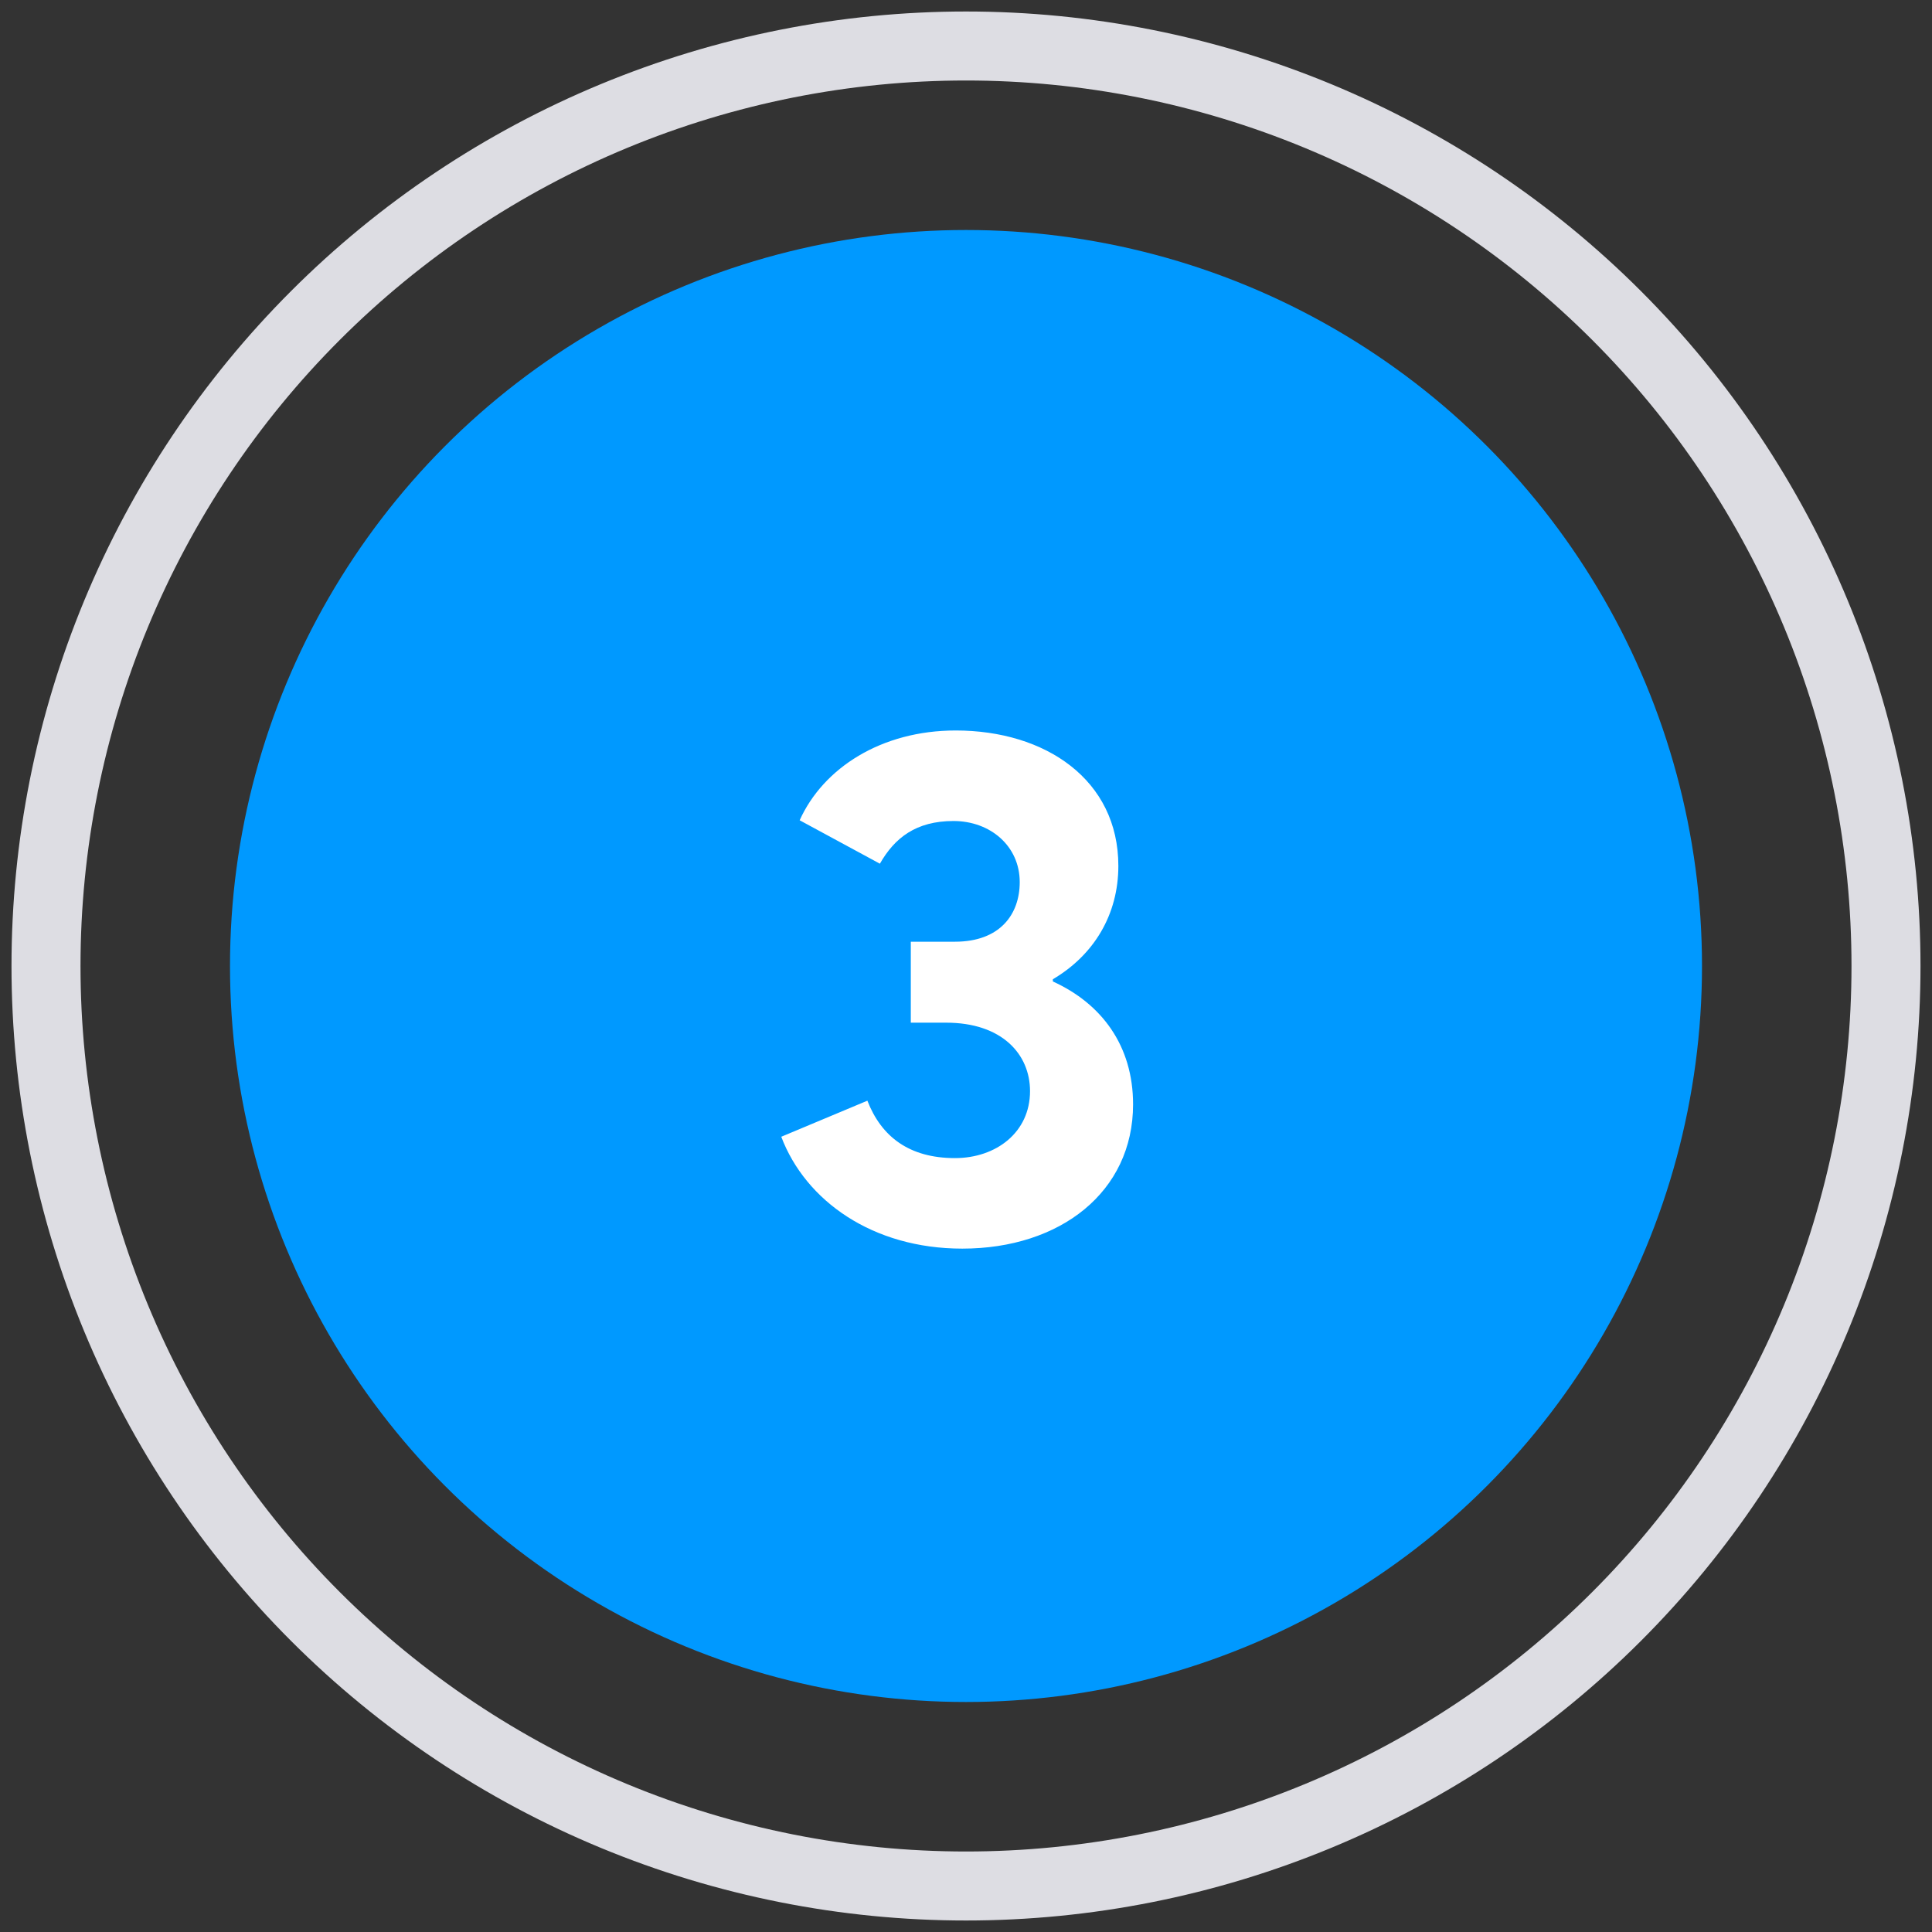 <svg width="84" height="84" viewBox="0 0 84 84" fill="none" xmlns="http://www.w3.org/2000/svg">
<rect x="0" y="0" width="84" height="84" fill="#333333" stroke="none"/>
<path d="M42 2C47.253 2 52.454 3.035 57.307 5.045C62.16 7.055 66.57 10.001 70.284 13.716C73.999 17.43 76.945 21.84 78.955 26.693C80.965 31.546 82 36.747 82 42C82 47.253 80.965 52.454 78.955 57.307C76.945 62.16 73.999 66.57 70.284 70.284C66.57 73.999 62.16 76.945 57.307 78.955C52.454 80.965 47.253 82 42 82C36.747 82 31.546 80.965 26.693 78.955C21.84 76.945 17.43 73.999 13.716 70.284C10.001 66.57 7.055 62.16 5.045 57.307C3.035 52.454 2 47.253 2 42C2 36.747 3.035 31.546 5.045 26.693C7.055 21.84 10.001 17.43 13.716 13.716C17.43 10.001 21.84 7.055 26.693 5.045C31.546 3.035 36.747 2 42 2L42 2Z" stroke="#DDDDE3" stroke-width="3" stroke-linecap="round"/>
<circle cx="42" cy="42" r="32" fill="#0099FF"/>
<path d="M41.84 54.288C46.096 54.288 49.264 51.824 49.264 48.016C49.264 45.456 47.888 43.632 45.776 42.672V42.576C47.568 41.52 48.624 39.76 48.624 37.648C48.624 33.904 45.456 31.76 41.552 31.76C38.32 31.76 35.792 33.392 34.768 35.664L38.256 37.552C38.896 36.432 39.824 35.696 41.456 35.696C43.056 35.696 44.336 36.784 44.336 38.352C44.336 39.76 43.472 40.944 41.52 40.944H39.6V44.464H41.136C43.568 44.464 44.784 45.84 44.784 47.44C44.784 49.232 43.312 50.352 41.52 50.352C39.536 50.352 38.32 49.424 37.712 47.856L33.968 49.424C35.024 52.208 37.936 54.288 41.84 54.288Z" fill="white"/>
</svg>
